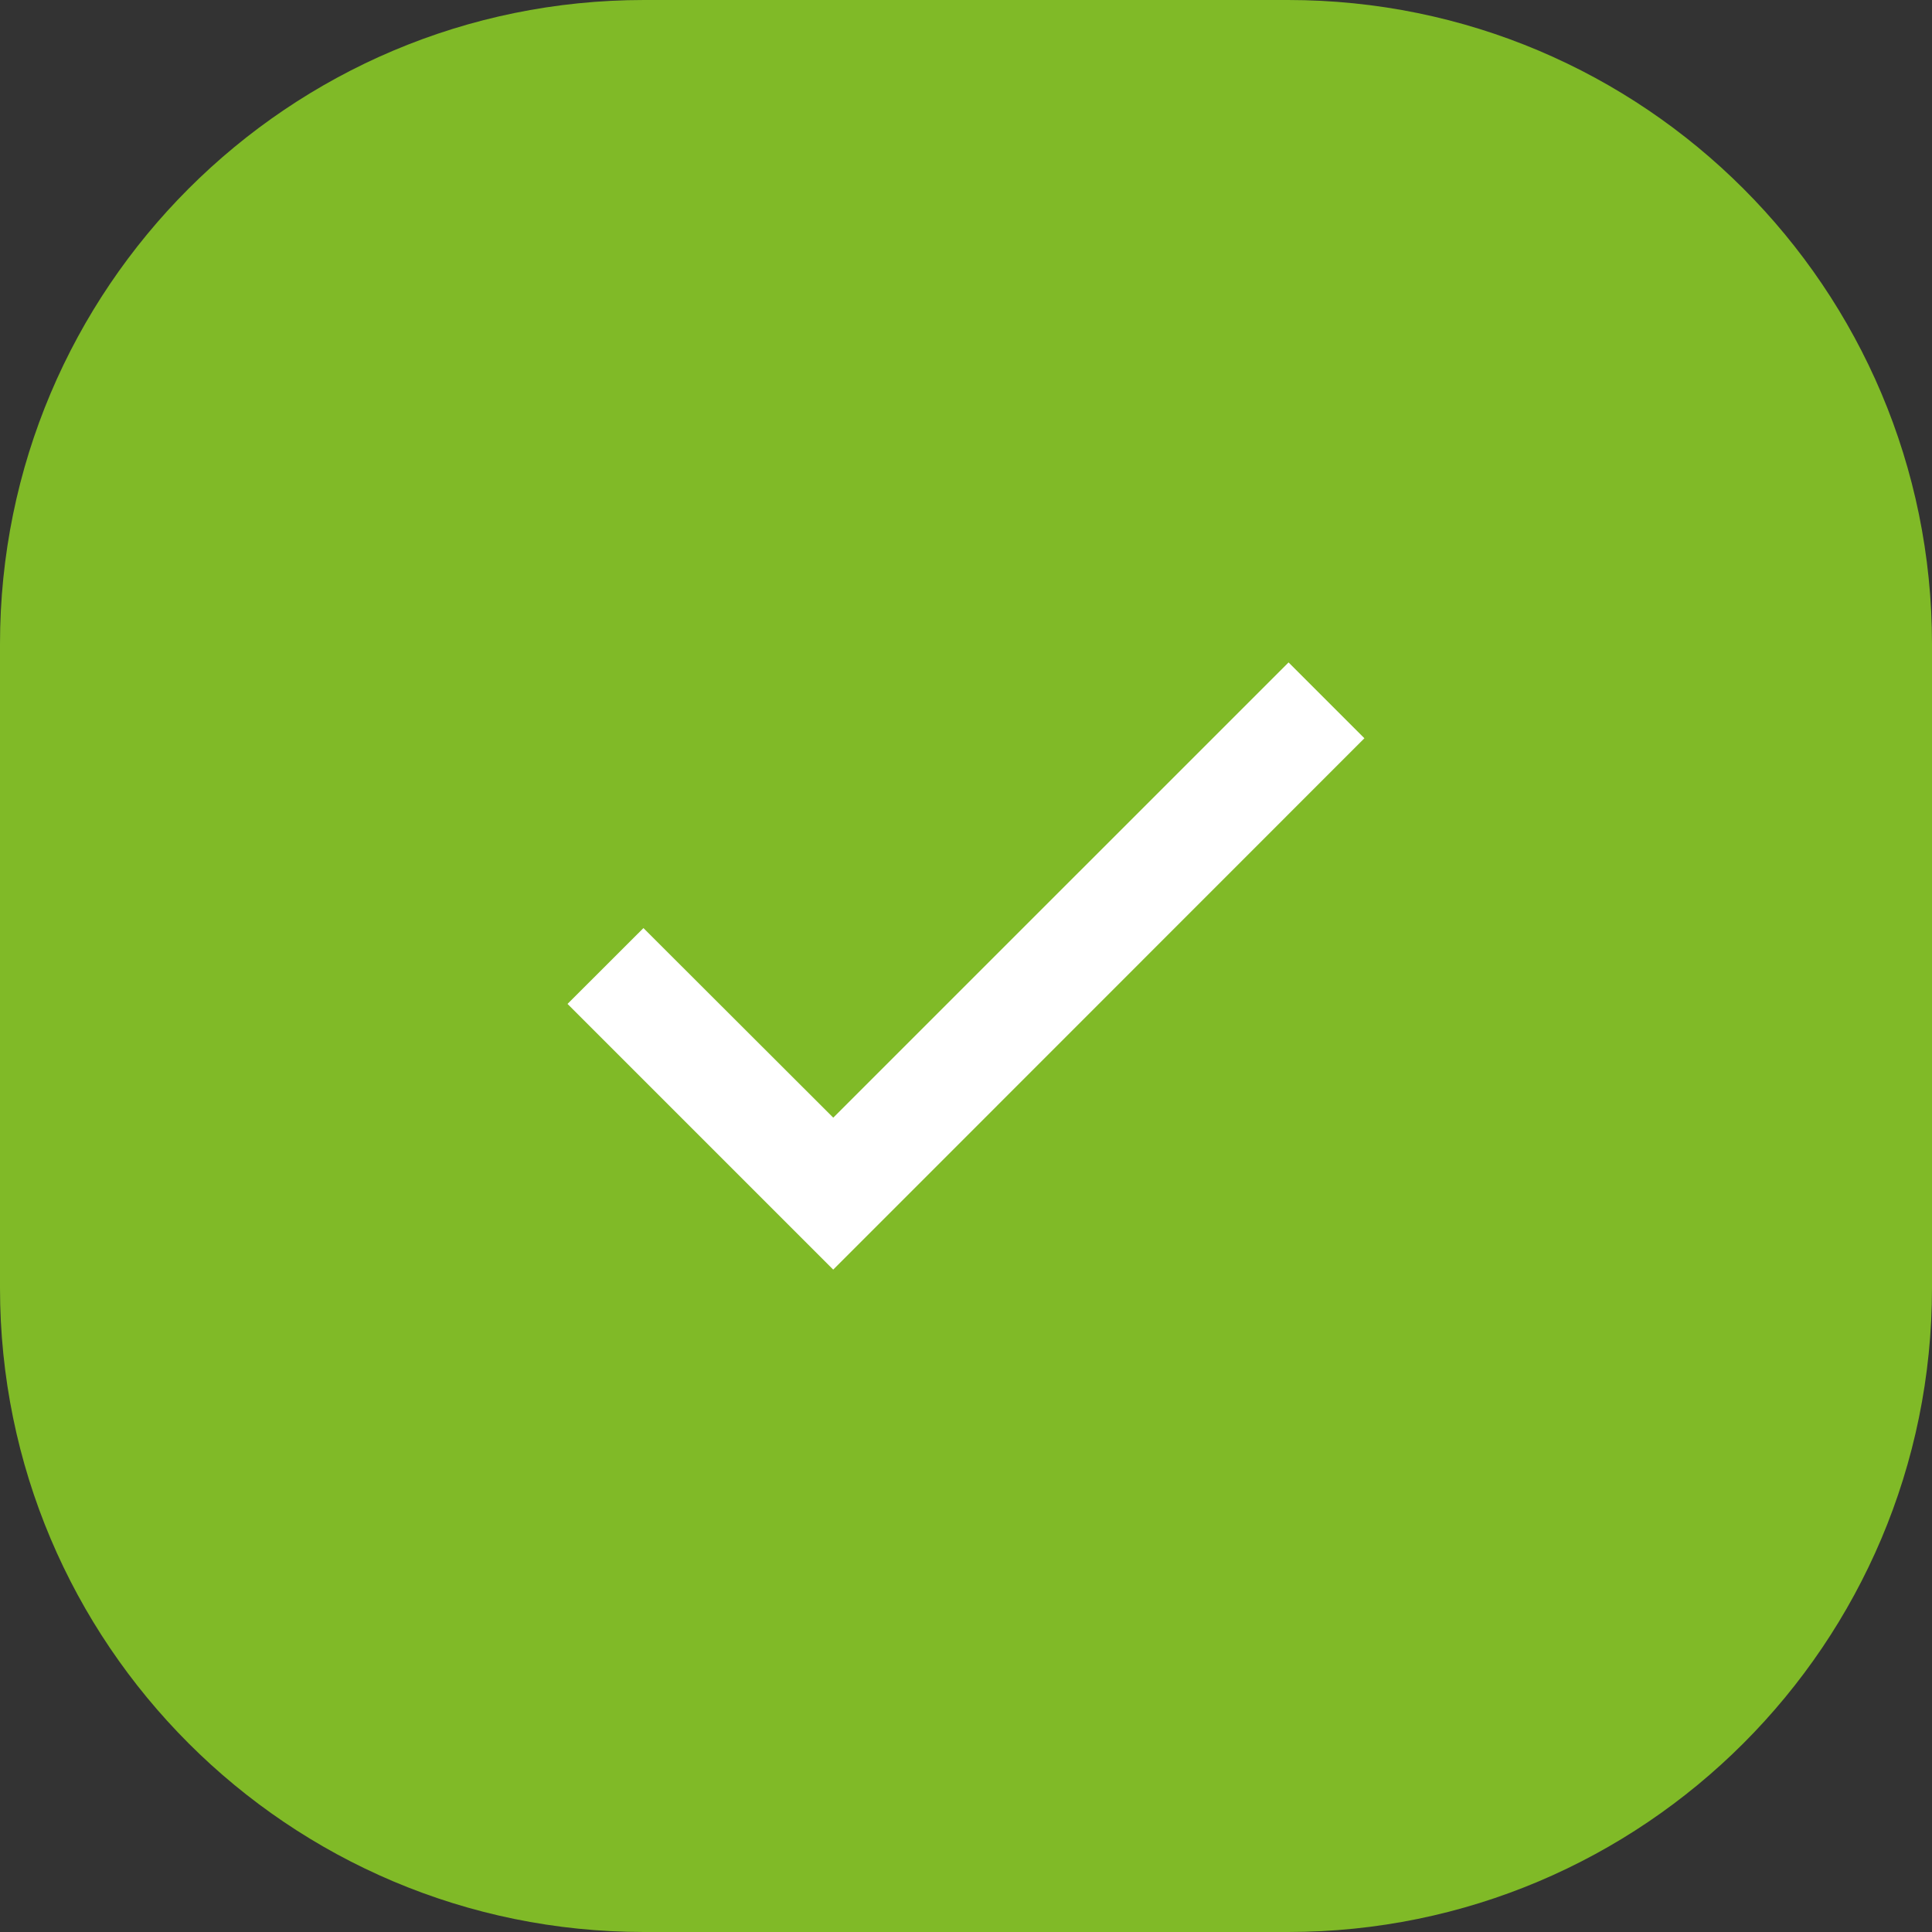 <svg width="24" height="24" viewBox="0 0 24 24" fill="none" xmlns="http://www.w3.org/2000/svg">
<rect x="0" y="0" width="24" height="24" fill="#333333" stroke="none"/>
<path d="M0 8C0 3.582 3.582 0 8 0H16C20.418 0 24 3.582 24 8V16C24 20.418 20.418 24 16 24H8C3.582 24 0 20.418 0 16V8Z" fill="#80BA27"/>
<path d="M10.35 15.771L7.05 12.471L7.993 11.529L10.351 13.884L10.35 13.885L16.007 8.229L16.949 9.171L11.293 14.829L10.351 15.771L10.35 15.771Z" fill="white"/>
</svg>
